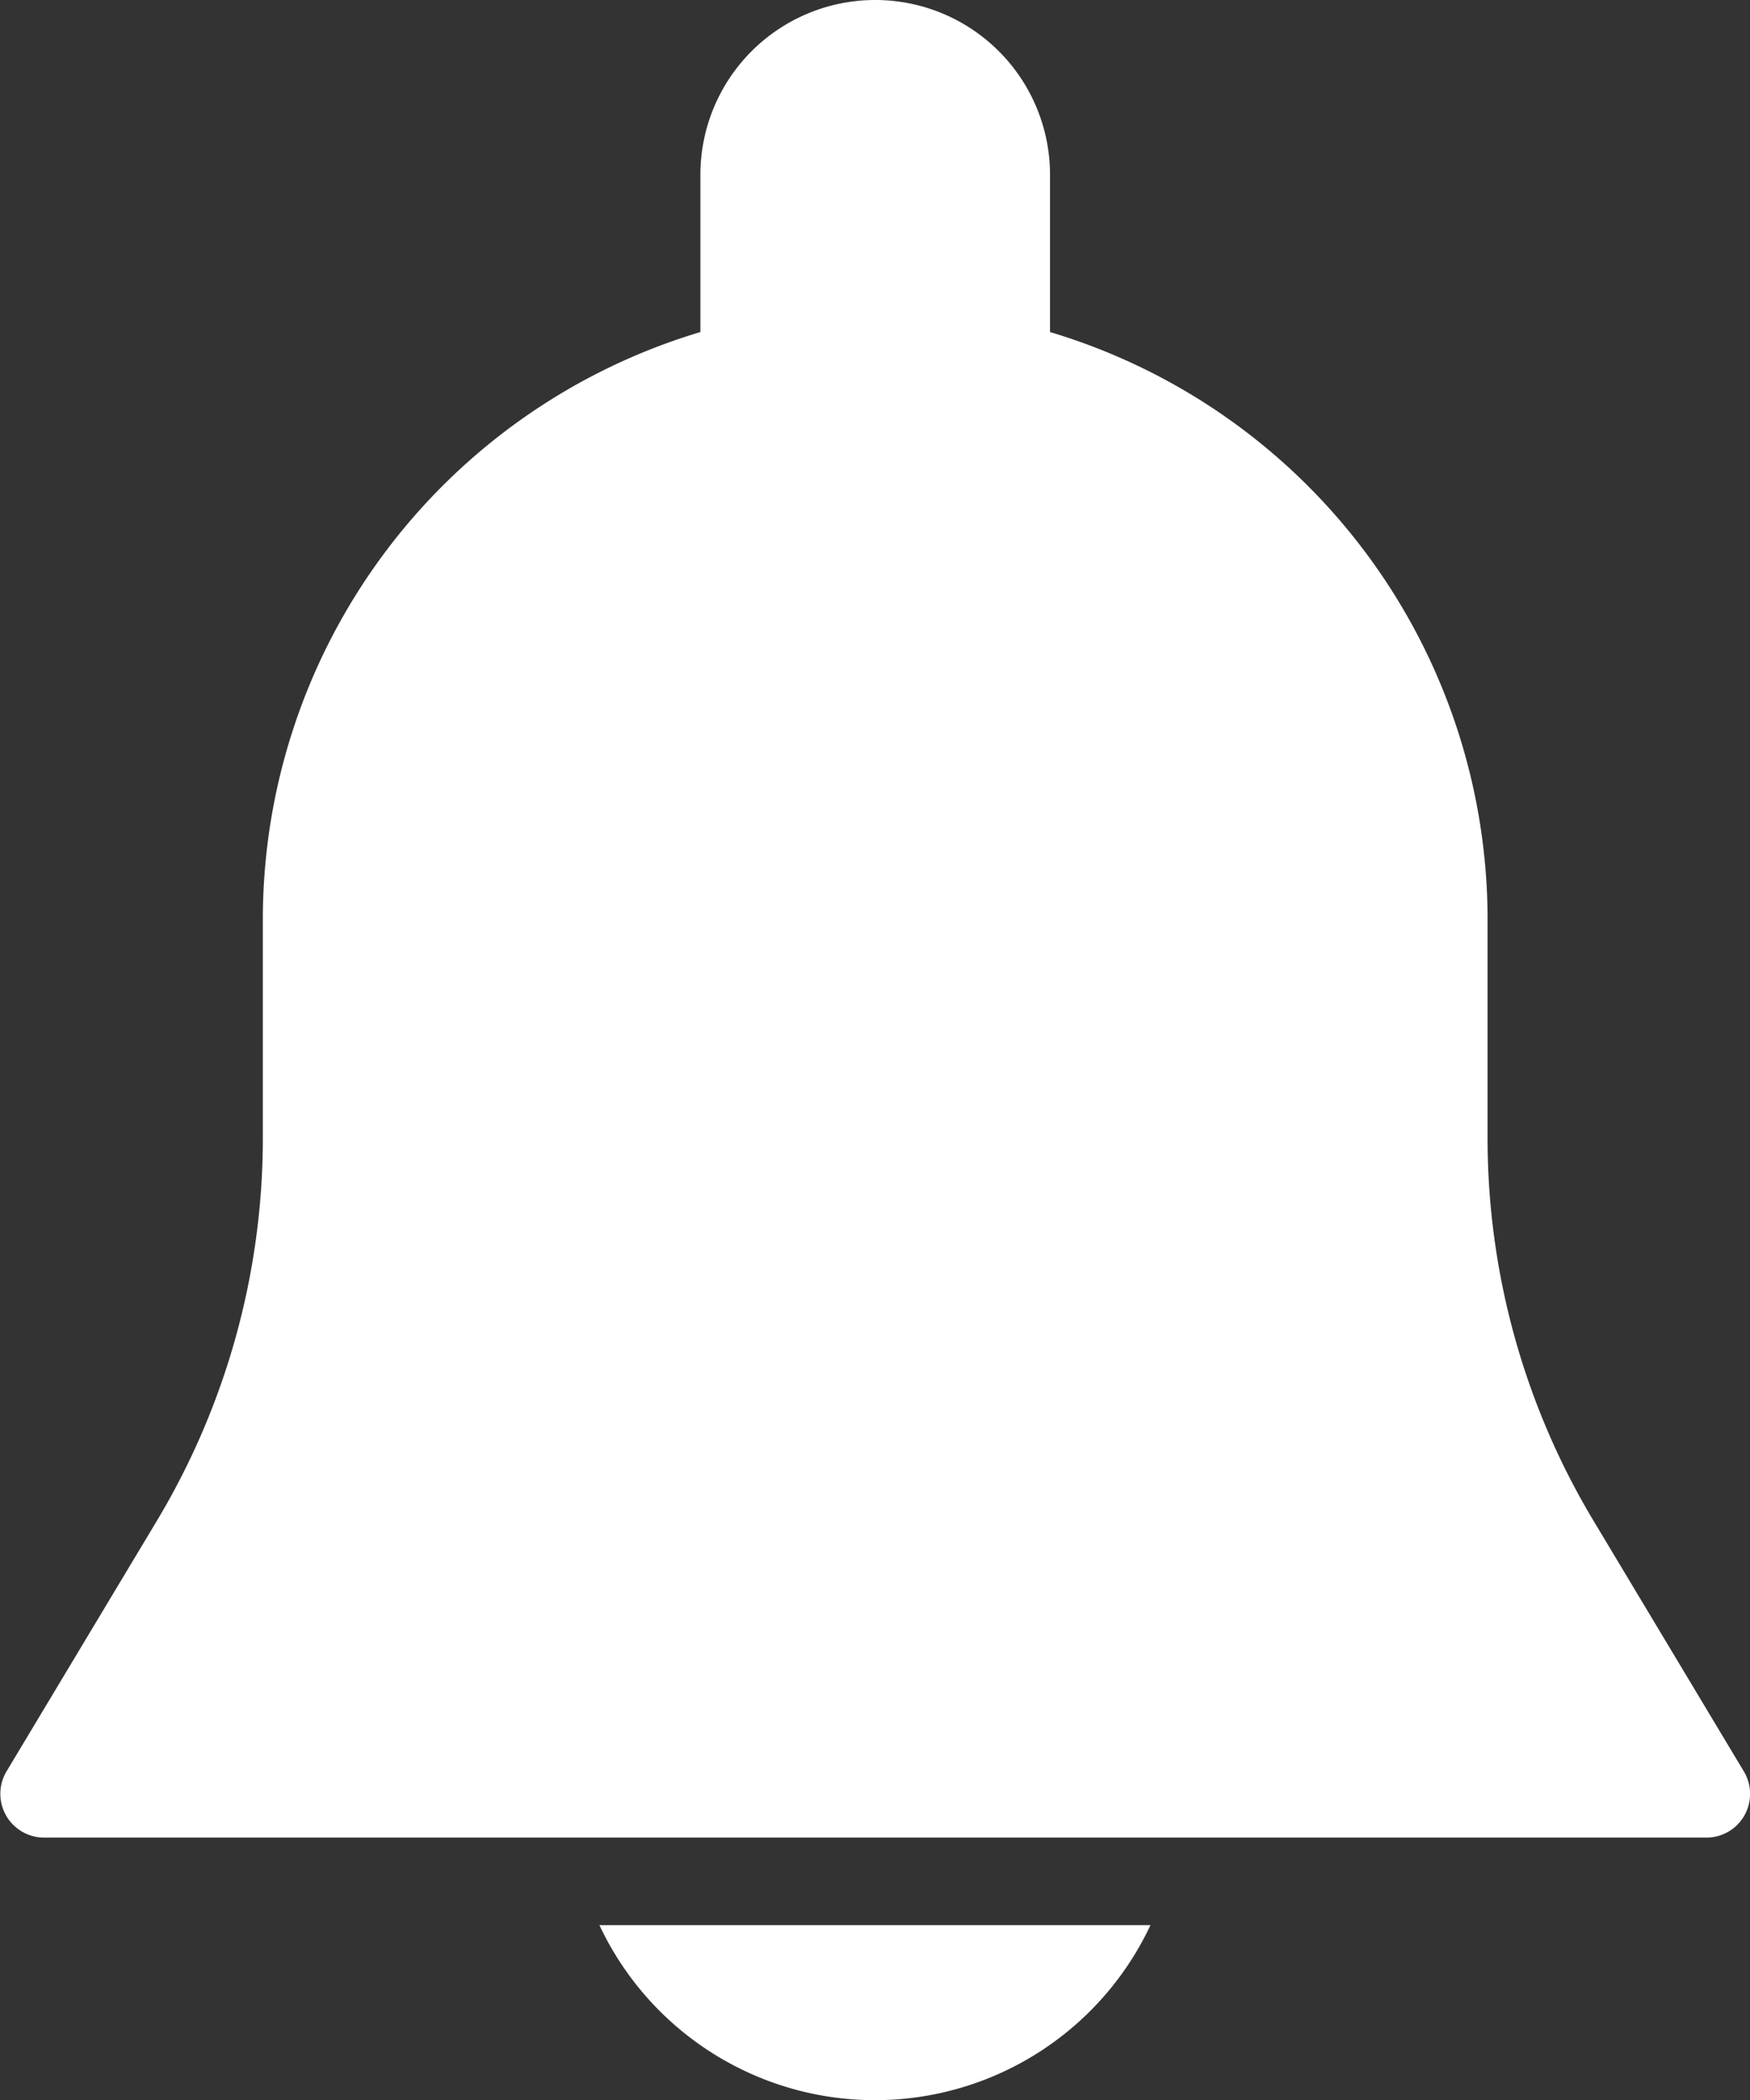 <svg xmlns="http://www.w3.org/2000/svg" width="17.018" height="20.423" viewBox="0 0 17.018 20.423"><rect x="0" y="0" width="17.018" height="20.423" fill="#333333" stroke="none"/><defs><style>.a{fill:#fff;}</style></defs><g transform="translate(0)"><g transform="translate(0)"><path class="a" d="M59.633,17.226,58.172,14.79a7.234,7.234,0,0,1-1.031-3.722V8.935a5.964,5.964,0,0,0-4.255-5.706V1.7a1.7,1.7,0,1,0-3.4,0V3.229a5.964,5.964,0,0,0-4.255,5.706v2.133A7.239,7.239,0,0,1,44.2,14.79l-1.461,2.435a.426.426,0,0,0,.364.645H59.268a.425.425,0,0,0,.365-.644Z" transform="translate(-42.675)"/></g><g transform="translate(5.829 18.721)"><path class="a" d="M188.815,469.333a2.96,2.96,0,0,0,5.359,0Z" transform="translate(-188.815 -469.333)"/></g></g></svg>
